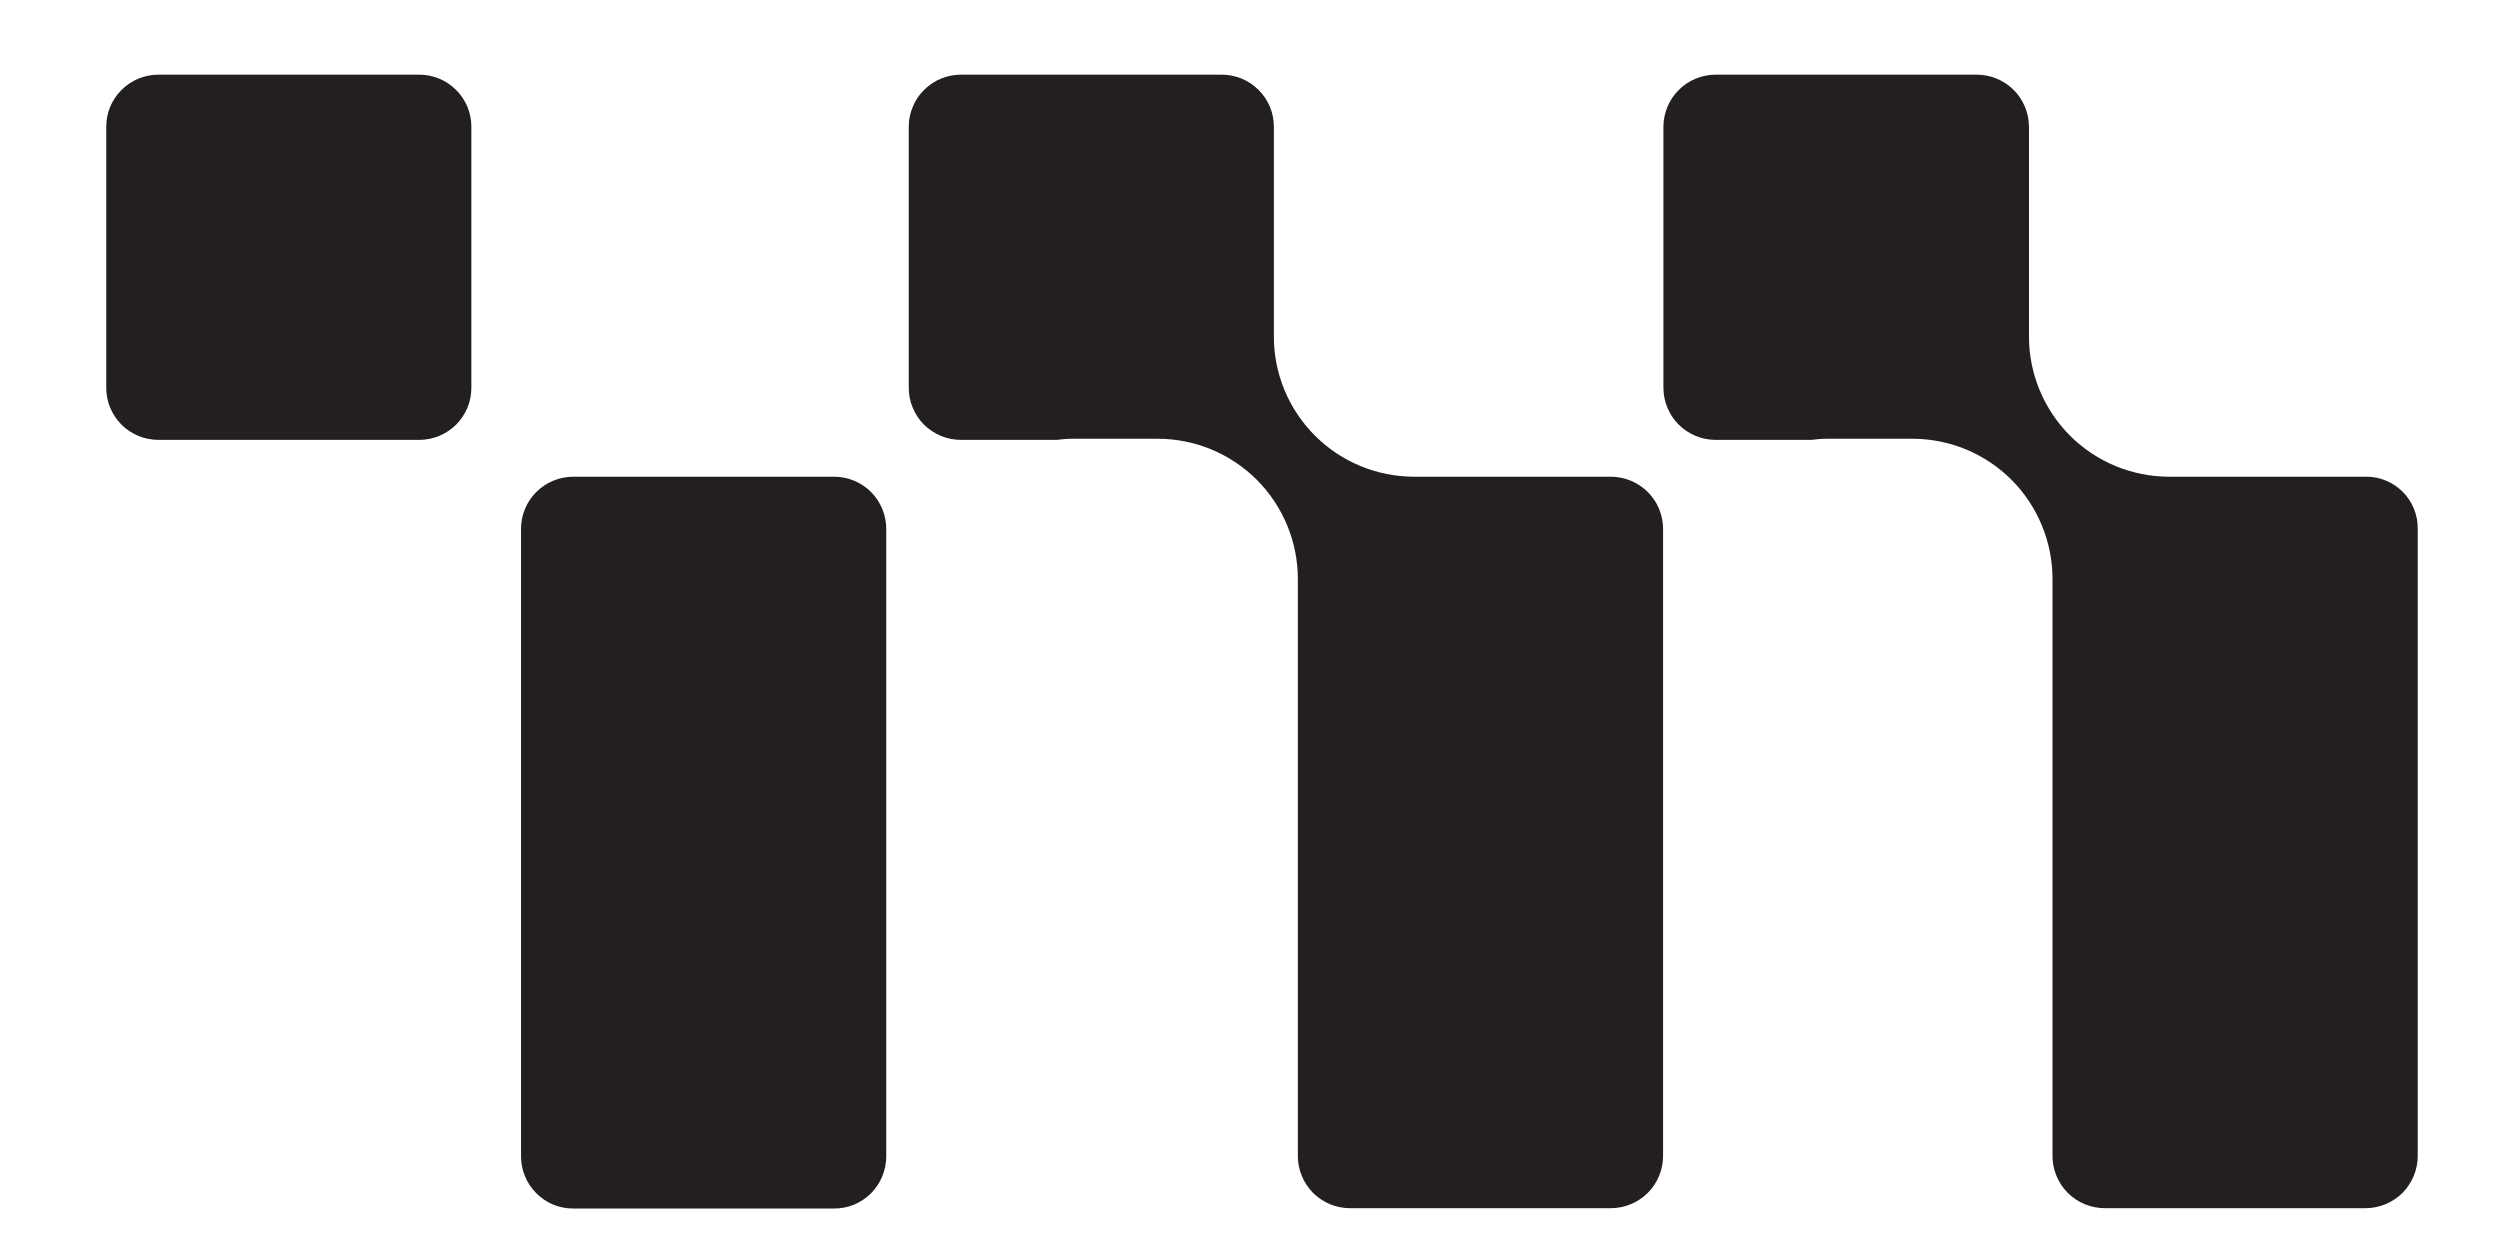 <svg width="22" height="11" viewBox="0 0 22 11" fill="none" xmlns="http://www.w3.org/2000/svg">
<path d="M4.148 1.117V3.411C4.148 3.472 4.137 3.532 4.114 3.587C4.09 3.643 4.057 3.694 4.014 3.737C3.971 3.779 3.921 3.813 3.865 3.836C3.809 3.859 3.749 3.871 3.689 3.871H1.394C1.334 3.871 1.274 3.859 1.218 3.836C1.162 3.813 1.112 3.779 1.069 3.737C1.026 3.694 0.993 3.643 0.969 3.587C0.946 3.532 0.935 3.472 0.935 3.411V1.117C0.935 1.056 0.946 0.997 0.969 0.941C0.993 0.885 1.026 0.834 1.069 0.792C1.112 0.749 1.162 0.715 1.218 0.692C1.274 0.669 1.334 0.657 1.394 0.657H3.689C3.749 0.657 3.809 0.669 3.865 0.692C3.921 0.715 3.971 0.749 4.014 0.792C4.057 0.834 4.09 0.885 4.114 0.941C4.137 0.997 4.148 1.056 4.148 1.117V1.117ZM7.34 4.195H5.045C4.985 4.195 4.925 4.207 4.869 4.23C4.813 4.253 4.763 4.287 4.72 4.329C4.677 4.372 4.643 4.423 4.62 4.478C4.597 4.534 4.585 4.594 4.585 4.654V10.176C4.585 10.236 4.597 10.296 4.62 10.352C4.643 10.408 4.677 10.458 4.72 10.501C4.763 10.544 4.813 10.577 4.869 10.601C4.925 10.624 4.985 10.635 5.045 10.635H7.34C7.4 10.635 7.46 10.624 7.516 10.601C7.571 10.577 7.622 10.544 7.665 10.501C7.707 10.458 7.741 10.408 7.764 10.352C7.787 10.296 7.799 10.236 7.799 10.176V4.654C7.799 4.594 7.787 4.534 7.764 4.478C7.741 4.423 7.707 4.372 7.665 4.329C7.622 4.287 7.571 4.253 7.516 4.23C7.46 4.207 7.4 4.195 7.34 4.195V4.195ZM14.175 4.195H12.444C12.282 4.195 12.121 4.163 11.972 4.101C11.822 4.039 11.686 3.948 11.572 3.834C11.457 3.719 11.366 3.583 11.304 3.434C11.242 3.284 11.21 3.124 11.21 2.962V1.117C11.21 1.056 11.199 0.997 11.176 0.941C11.152 0.885 11.119 0.834 11.076 0.792C11.033 0.749 10.983 0.715 10.927 0.692C10.871 0.669 10.811 0.657 10.751 0.657H8.456C8.396 0.657 8.336 0.669 8.28 0.692C8.225 0.715 8.174 0.749 8.131 0.792C8.088 0.834 8.055 0.885 8.032 0.941C8.008 0.997 7.997 1.056 7.997 1.117V3.411C7.997 3.472 8.008 3.532 8.032 3.587C8.055 3.643 8.088 3.694 8.131 3.737C8.174 3.779 8.225 3.813 8.28 3.836C8.336 3.859 8.396 3.871 8.456 3.871H9.298C9.344 3.865 9.39 3.861 9.437 3.861H10.188C10.35 3.861 10.51 3.893 10.66 3.955C10.809 4.017 10.945 4.108 11.06 4.222C11.174 4.337 11.265 4.473 11.327 4.623C11.389 4.772 11.421 4.933 11.421 5.094V10.173C11.421 10.233 11.433 10.293 11.456 10.348C11.479 10.404 11.513 10.455 11.555 10.498C11.598 10.54 11.649 10.574 11.704 10.597C11.76 10.62 11.82 10.632 11.88 10.632H14.175C14.236 10.632 14.295 10.62 14.351 10.597C14.407 10.574 14.457 10.54 14.5 10.498C14.543 10.455 14.577 10.404 14.6 10.348C14.623 10.293 14.635 10.233 14.635 10.173V4.654C14.635 4.594 14.623 4.534 14.6 4.478C14.577 4.423 14.543 4.372 14.5 4.329C14.457 4.287 14.407 4.253 14.351 4.23C14.295 4.207 14.236 4.195 14.175 4.195V4.195ZM20.82 4.195H19.088C18.926 4.195 18.766 4.163 18.616 4.101C18.467 4.039 18.331 3.948 18.216 3.834C18.102 3.719 18.011 3.583 17.949 3.434C17.887 3.284 17.855 3.124 17.855 2.962V1.117C17.855 1.056 17.843 0.997 17.82 0.941C17.797 0.885 17.763 0.834 17.721 0.792C17.678 0.749 17.627 0.715 17.571 0.692C17.516 0.669 17.456 0.657 17.395 0.657H15.098C15.037 0.657 14.977 0.669 14.922 0.692C14.866 0.715 14.815 0.749 14.773 0.792C14.73 0.834 14.696 0.885 14.673 0.941C14.65 0.997 14.638 1.056 14.638 1.117V3.411C14.638 3.472 14.65 3.532 14.673 3.587C14.696 3.643 14.73 3.694 14.773 3.737C14.815 3.779 14.866 3.813 14.922 3.836C14.977 3.859 15.037 3.871 15.098 3.871H15.939C15.985 3.865 16.032 3.861 16.078 3.861H16.829C16.991 3.861 17.151 3.893 17.301 3.955C17.451 4.017 17.587 4.108 17.701 4.222C17.816 4.337 17.906 4.473 17.968 4.623C18.03 4.772 18.062 4.933 18.062 5.094V10.173C18.062 10.233 18.074 10.293 18.097 10.348C18.12 10.404 18.154 10.455 18.197 10.498C18.239 10.54 18.29 10.574 18.346 10.597C18.402 10.62 18.461 10.632 18.522 10.632H20.816C20.877 10.632 20.937 10.62 20.992 10.597C21.048 10.574 21.099 10.54 21.142 10.498C21.184 10.455 21.218 10.404 21.241 10.348C21.264 10.293 21.276 10.233 21.276 10.173V4.654C21.277 4.594 21.266 4.534 21.243 4.478C21.221 4.422 21.187 4.371 21.145 4.329C21.102 4.286 21.051 4.252 20.996 4.229C20.94 4.206 20.88 4.194 20.82 4.195V4.195Z" fill="#231F20"/>
</svg>
